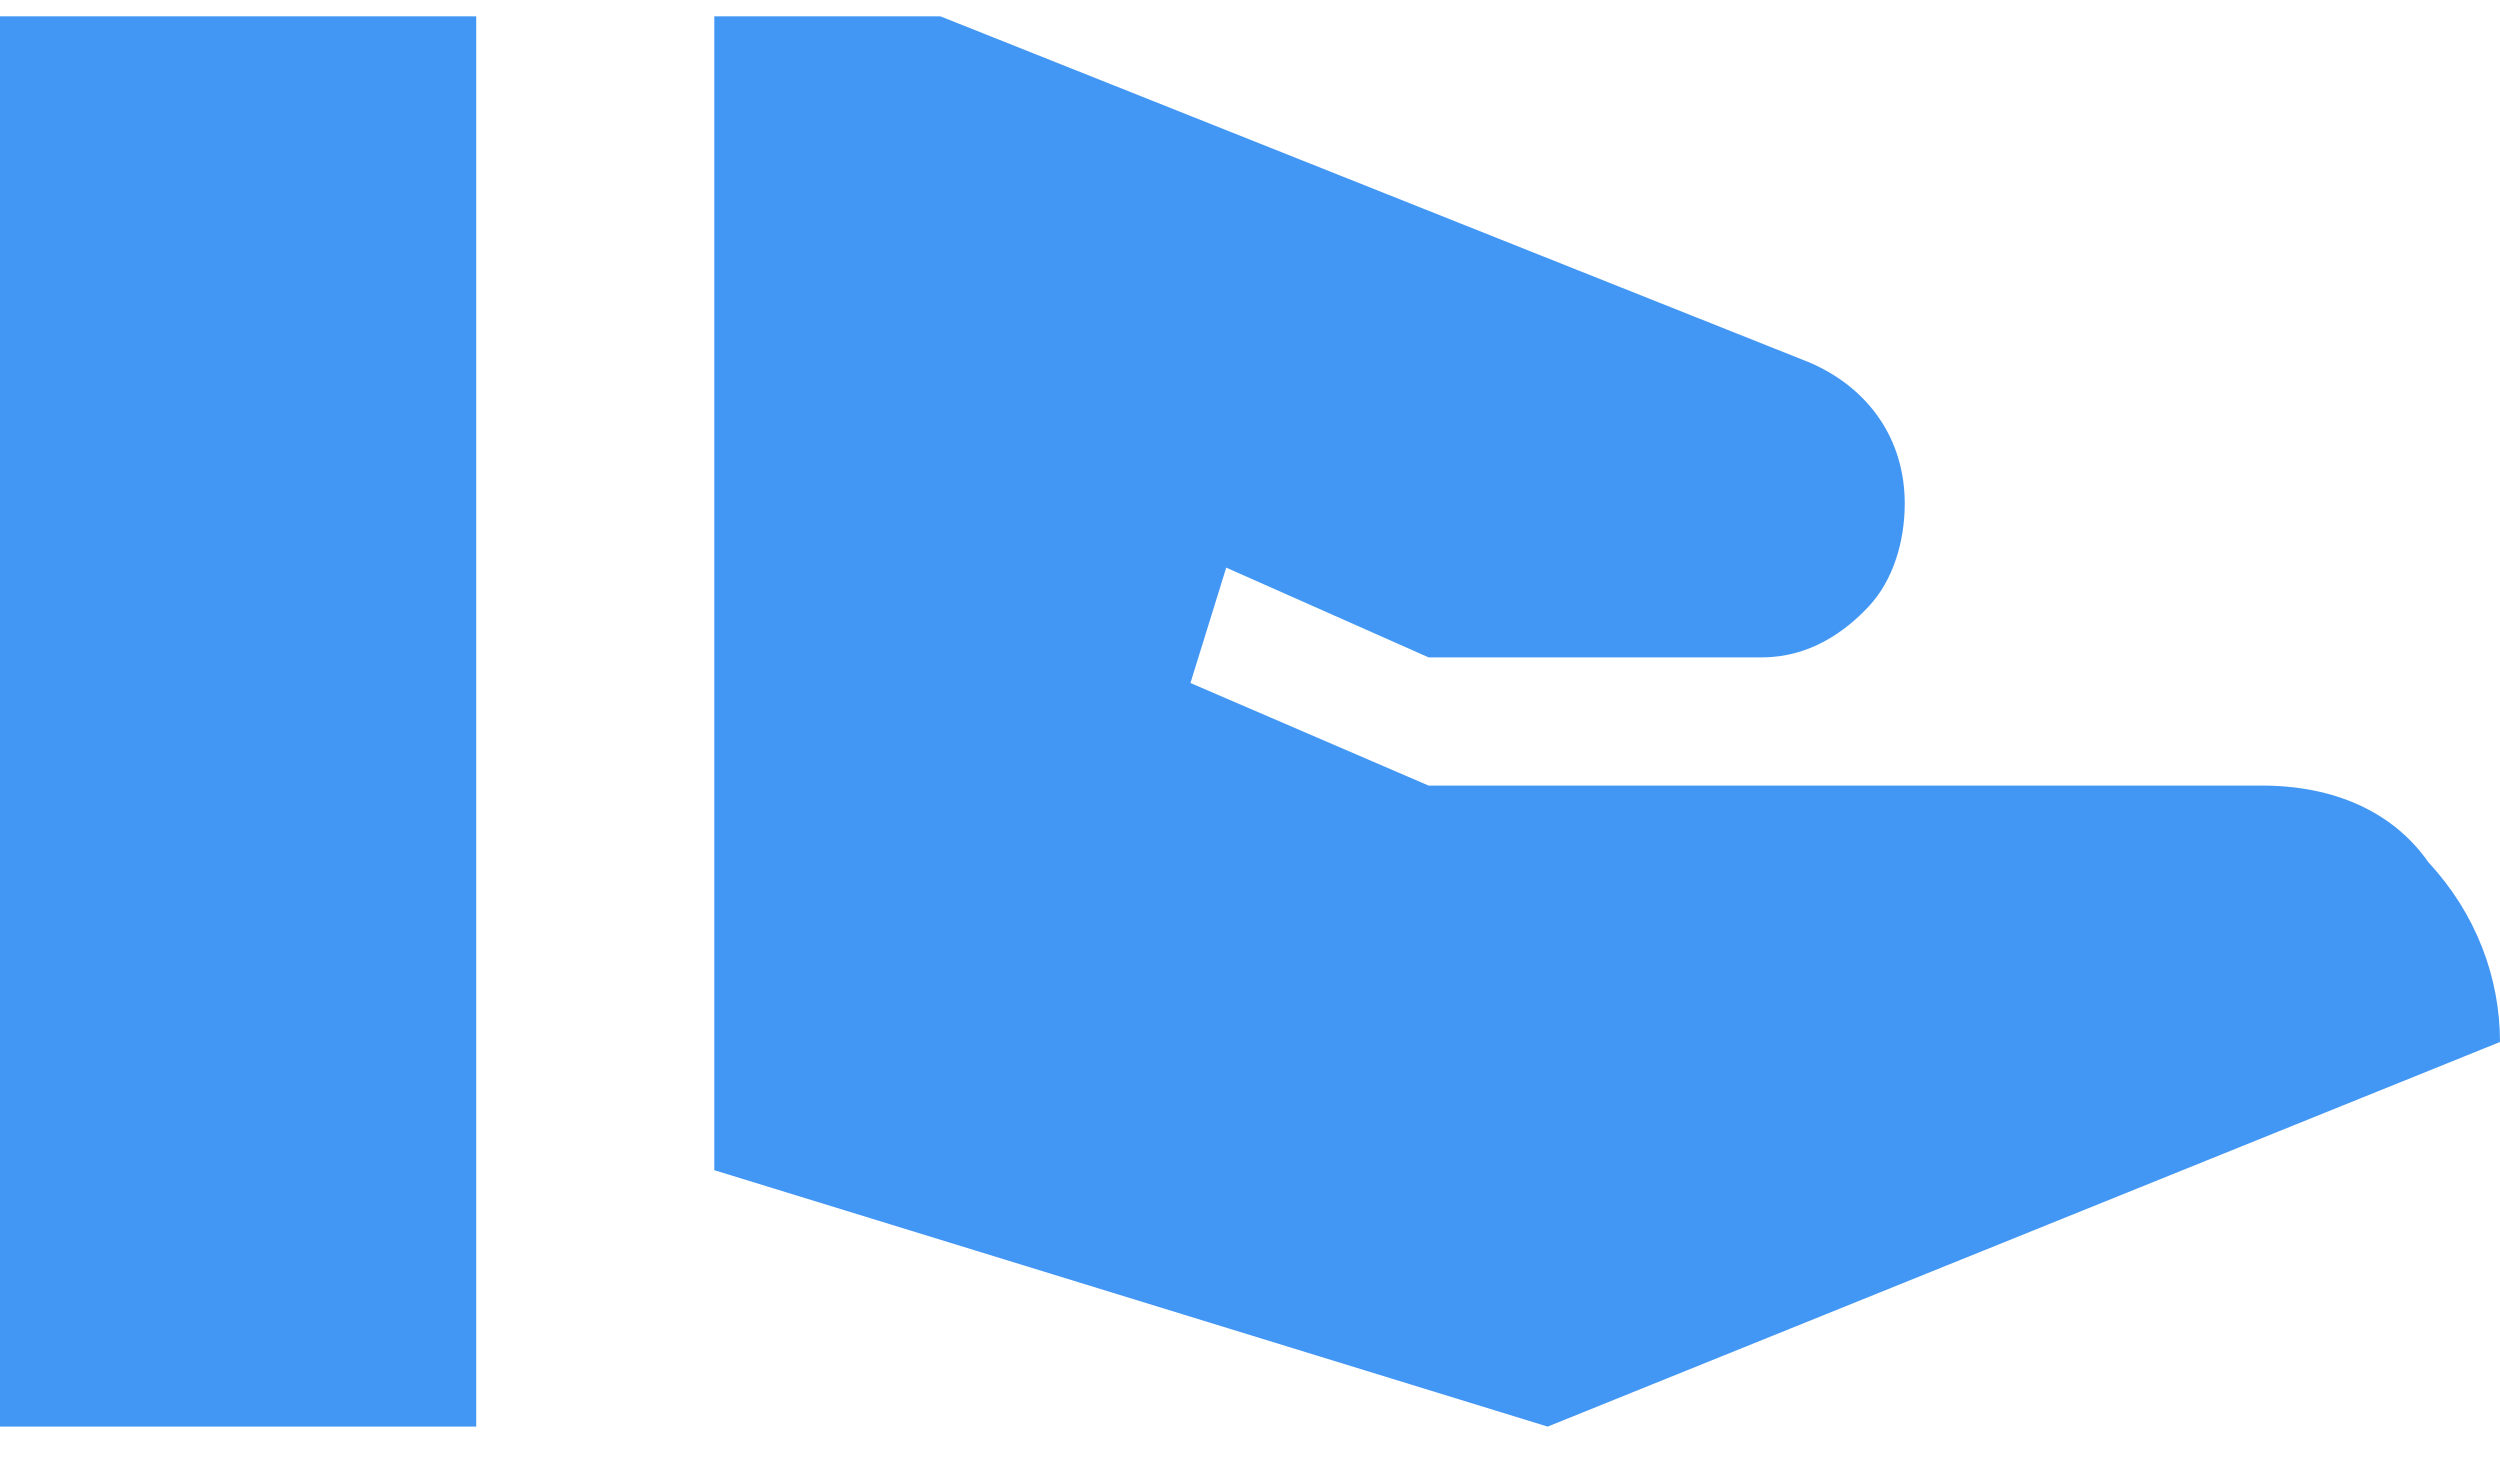 <svg width="39" height="23" viewBox="0 0 39 23" fill="none" xmlns="http://www.w3.org/2000/svg">
<path d="M35.286 12.255C36.4 12.255 37.329 12.655 37.886 13.455C38.629 14.255 39 15.255 39 16.255L24.143 22.255L11.143 18.255V0.255H14.671L28.229 5.655C29.157 6.055 29.714 6.855 29.714 7.855C29.714 8.455 29.529 9.055 29.157 9.455C28.786 9.855 28.229 10.255 27.486 10.255H22.286L19.129 8.855L18.571 10.655L22.286 12.255H35.286ZM0 0.255H7.429V22.255H0V0.255Z" fill="#4397F4"/>
</svg>
